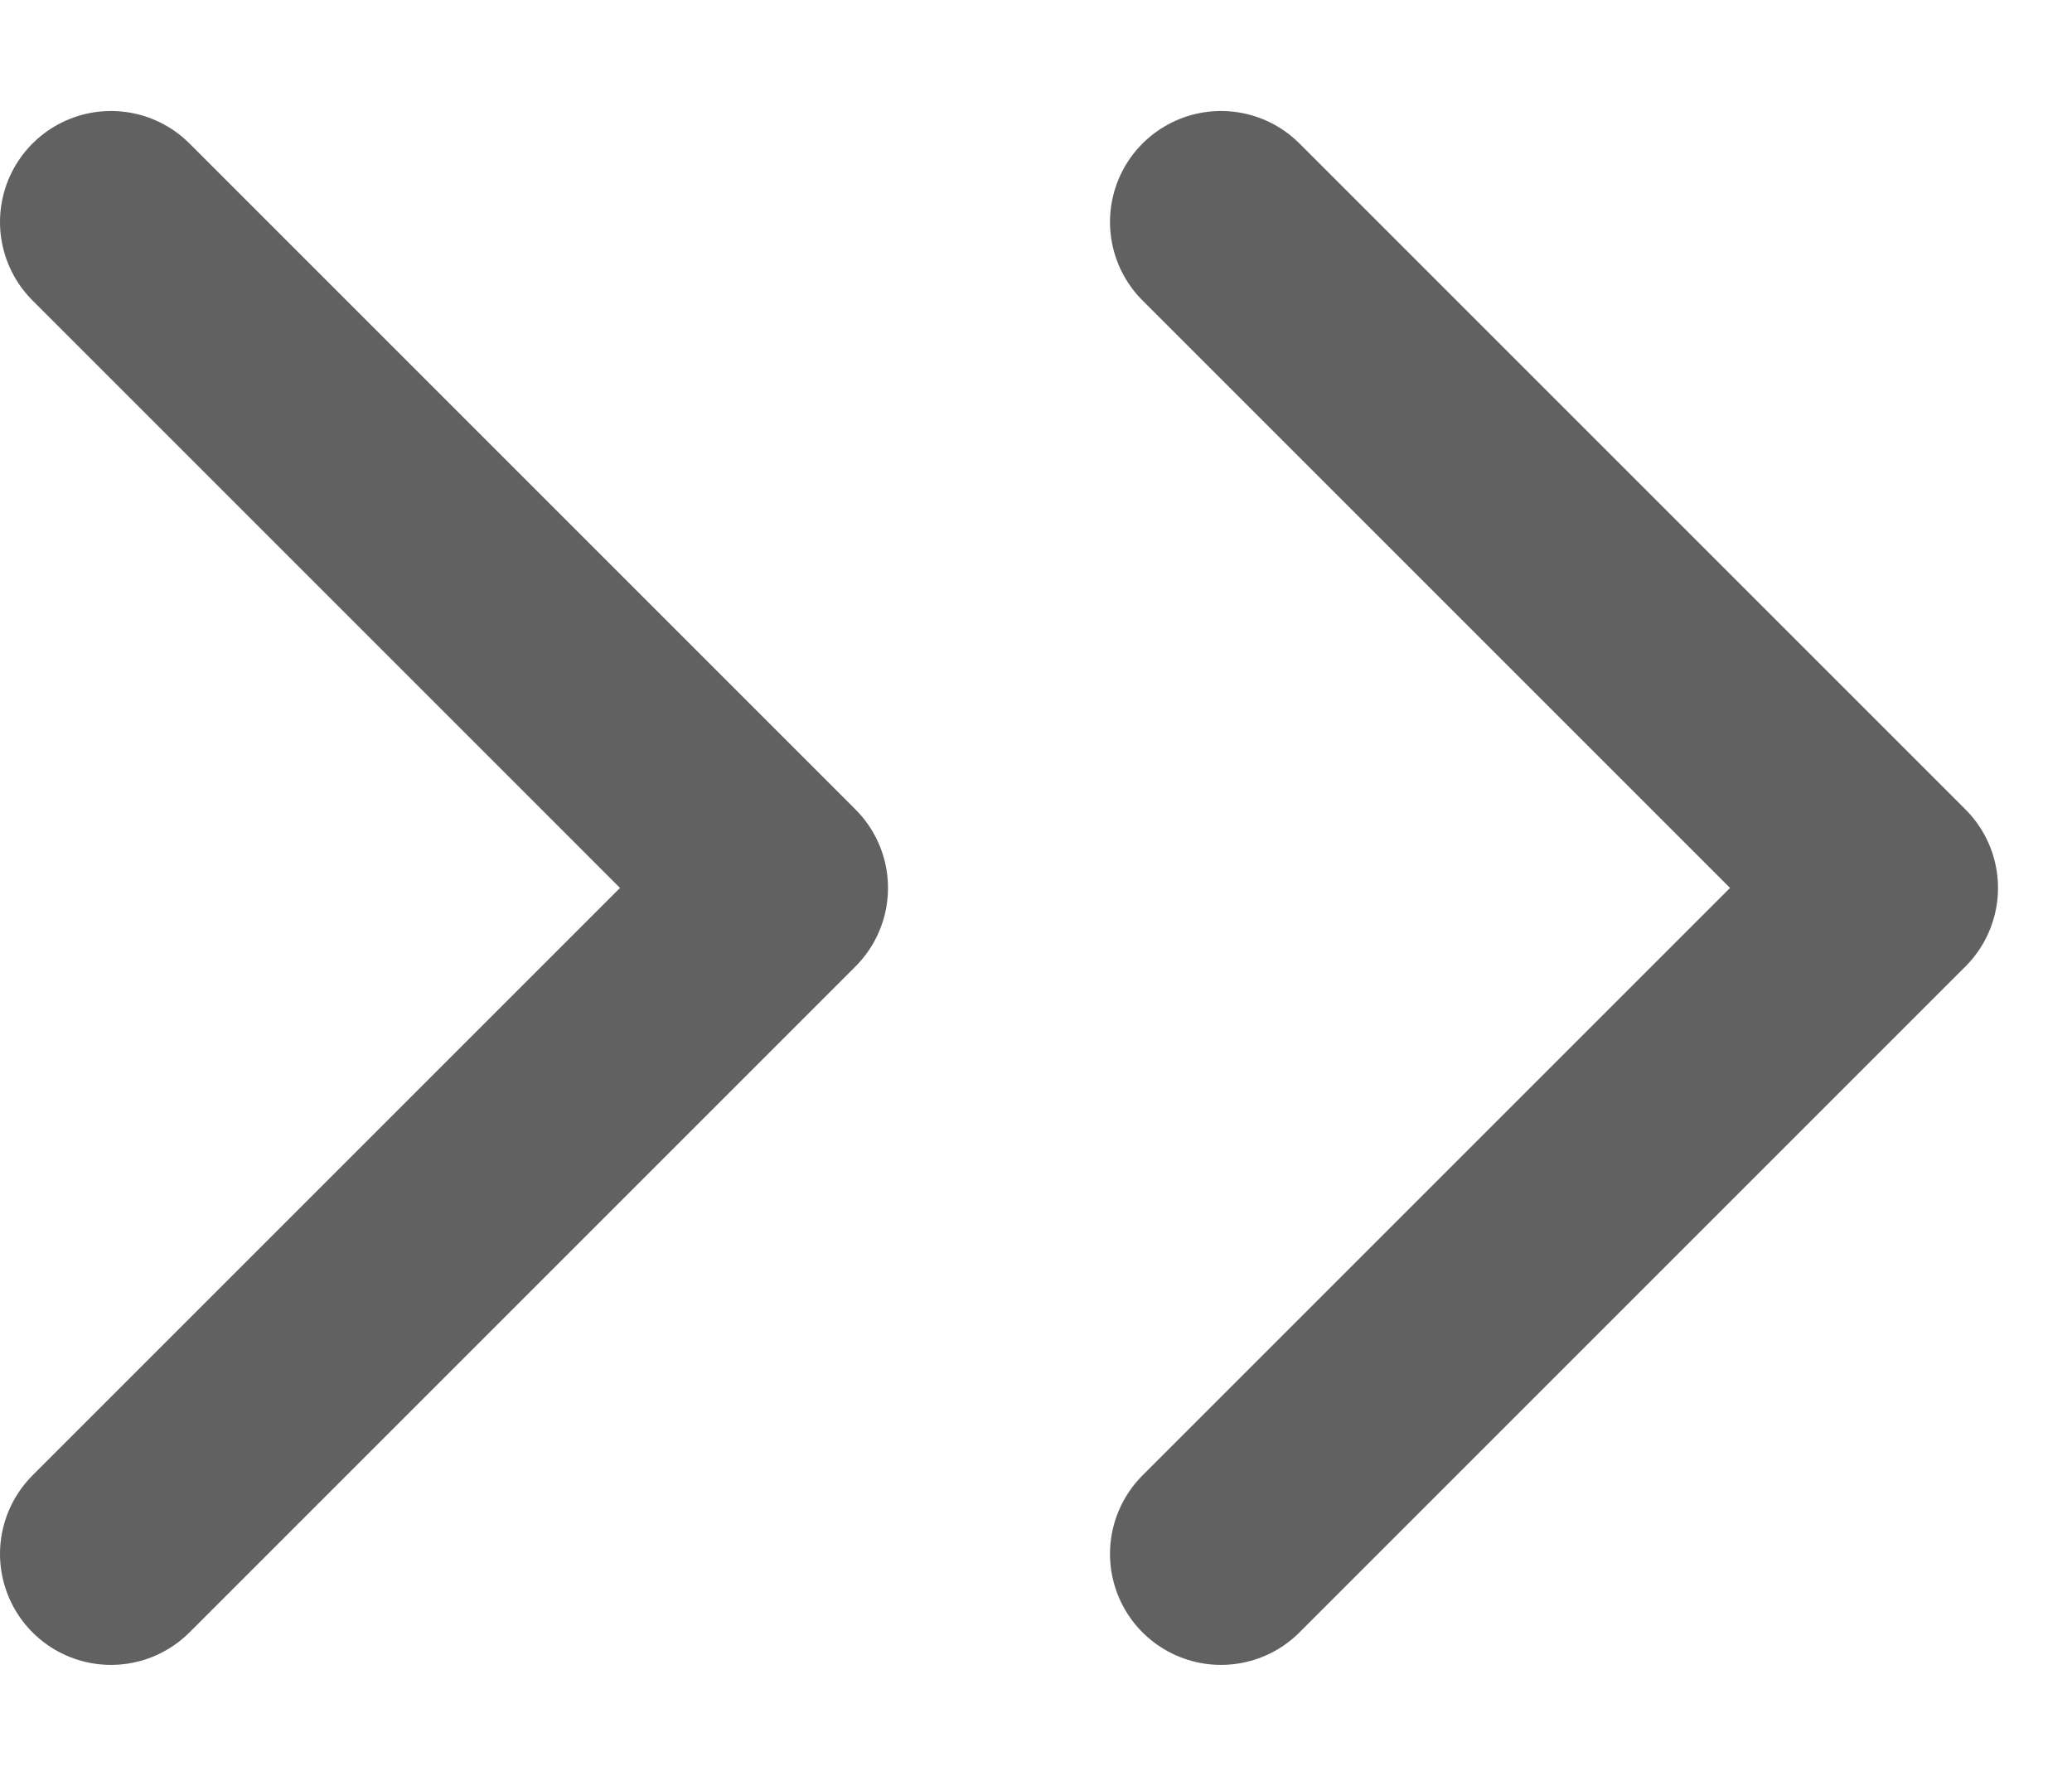 <svg xmlns="http://www.w3.org/2000/svg" width="14" height="12" viewBox="0 0 14 12" fill="none">
  <path d="M0.75 1.5L5.25 6L0.75 10.5" stroke="#616161" stroke-width="1.5" stroke-linecap="round" stroke-linejoin="round"/>
  <path d="M8.25 1.5L12.75 6L8.25 10.5" stroke="#616161" stroke-width="1.5" stroke-linecap="round" stroke-linejoin="round"/>
</svg>